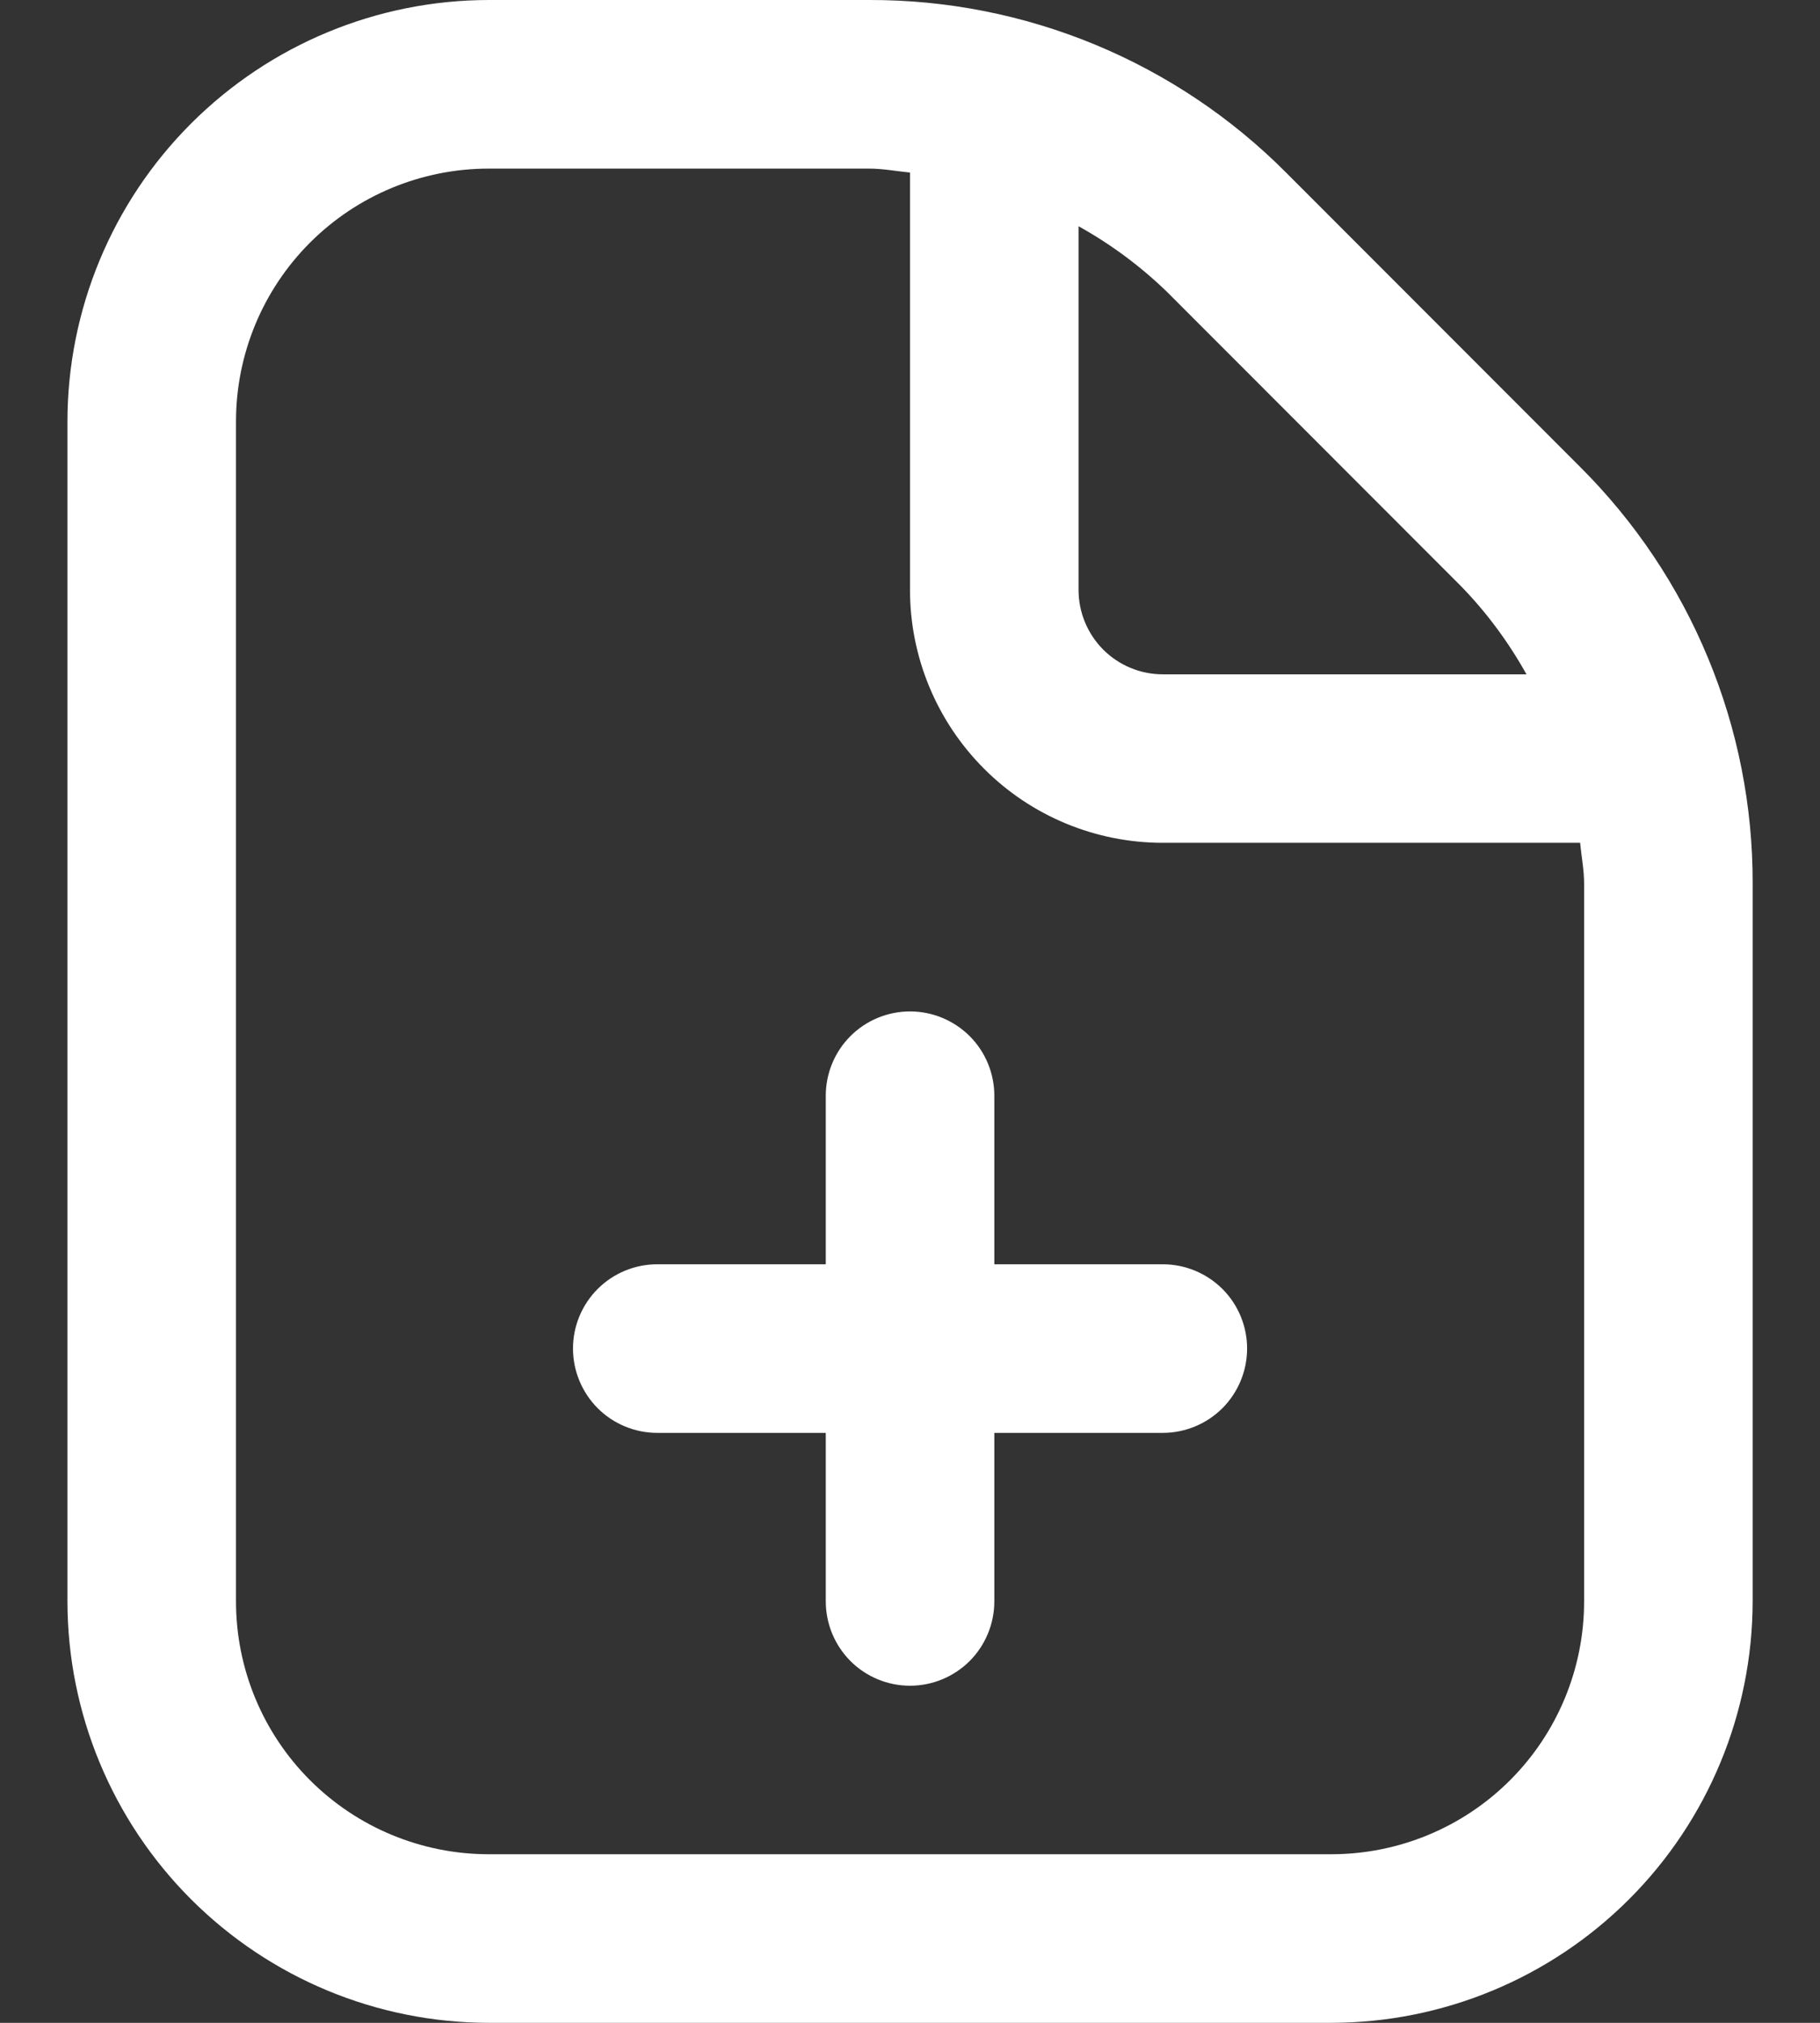 <svg width="18" height="20" viewBox="0 0 18 20" fill="none" xmlns="http://www.w3.org/2000/svg">
<rect x="0" y="0" width="18" height="20" fill="#333333" stroke="none"/>
<path d="M12.334 13.333C12.334 13.554 12.246 13.766 12.09 13.923C11.933 14.079 11.721 14.167 11.5 14.167H9.834V15.833C9.834 16.054 9.746 16.266 9.59 16.423C9.433 16.579 9.221 16.667 9 16.667C8.779 16.667 8.567 16.579 8.411 16.423C8.255 16.266 8.167 16.054 8.167 15.833V14.167H6.5C6.279 14.167 6.067 14.079 5.911 13.923C5.755 13.766 5.667 13.554 5.667 13.333C5.667 13.112 5.755 12.9 5.911 12.744C6.067 12.588 6.279 12.5 6.5 12.5H8.167V10.833C8.167 10.612 8.255 10.4 8.411 10.244C8.567 10.088 8.779 10 9 10C9.221 10 9.433 10.088 9.59 10.244C9.746 10.4 9.834 10.612 9.834 10.833V12.5H11.5C11.721 12.5 11.933 12.588 12.09 12.744C12.246 12.9 12.334 13.112 12.334 13.333ZM17.334 8.737V15.833C17.332 16.938 16.893 17.997 16.112 18.778C15.331 19.559 14.272 19.999 13.167 20H4.834C3.729 19.999 2.67 19.559 1.889 18.778C1.108 17.997 0.668 16.938 0.667 15.833V4.167C0.668 3.062 1.108 2.003 1.889 1.222C2.67 0.441 3.729 0.001 4.834 -1.13103e-05H8.596C9.363 -0.002 10.122 0.148 10.83 0.441C11.538 0.734 12.181 1.165 12.721 1.708L15.624 4.613C16.168 5.154 16.599 5.796 16.892 6.504C17.186 7.212 17.336 7.971 17.334 8.737ZM11.543 2.887C11.281 2.633 10.986 2.414 10.667 2.237V5.833C10.667 6.054 10.755 6.266 10.911 6.423C11.067 6.579 11.279 6.667 11.5 6.667H15.097C14.919 6.348 14.701 6.053 14.446 5.792L11.543 2.887ZM15.667 8.737C15.667 8.6 15.64 8.468 15.628 8.333H11.5C10.837 8.333 10.201 8.07 9.733 7.601C9.264 7.132 9 6.496 9 5.833V1.706C8.865 1.693 8.733 1.667 8.596 1.667H4.834C4.171 1.667 3.535 1.93 3.066 2.399C2.597 2.868 2.334 3.504 2.334 4.167V15.833C2.334 16.496 2.597 17.132 3.066 17.601C3.535 18.07 4.171 18.333 4.834 18.333H13.167C13.83 18.333 14.466 18.07 14.935 17.601C15.404 17.132 15.667 16.496 15.667 15.833V8.737Z" fill="white"/>
</svg>
